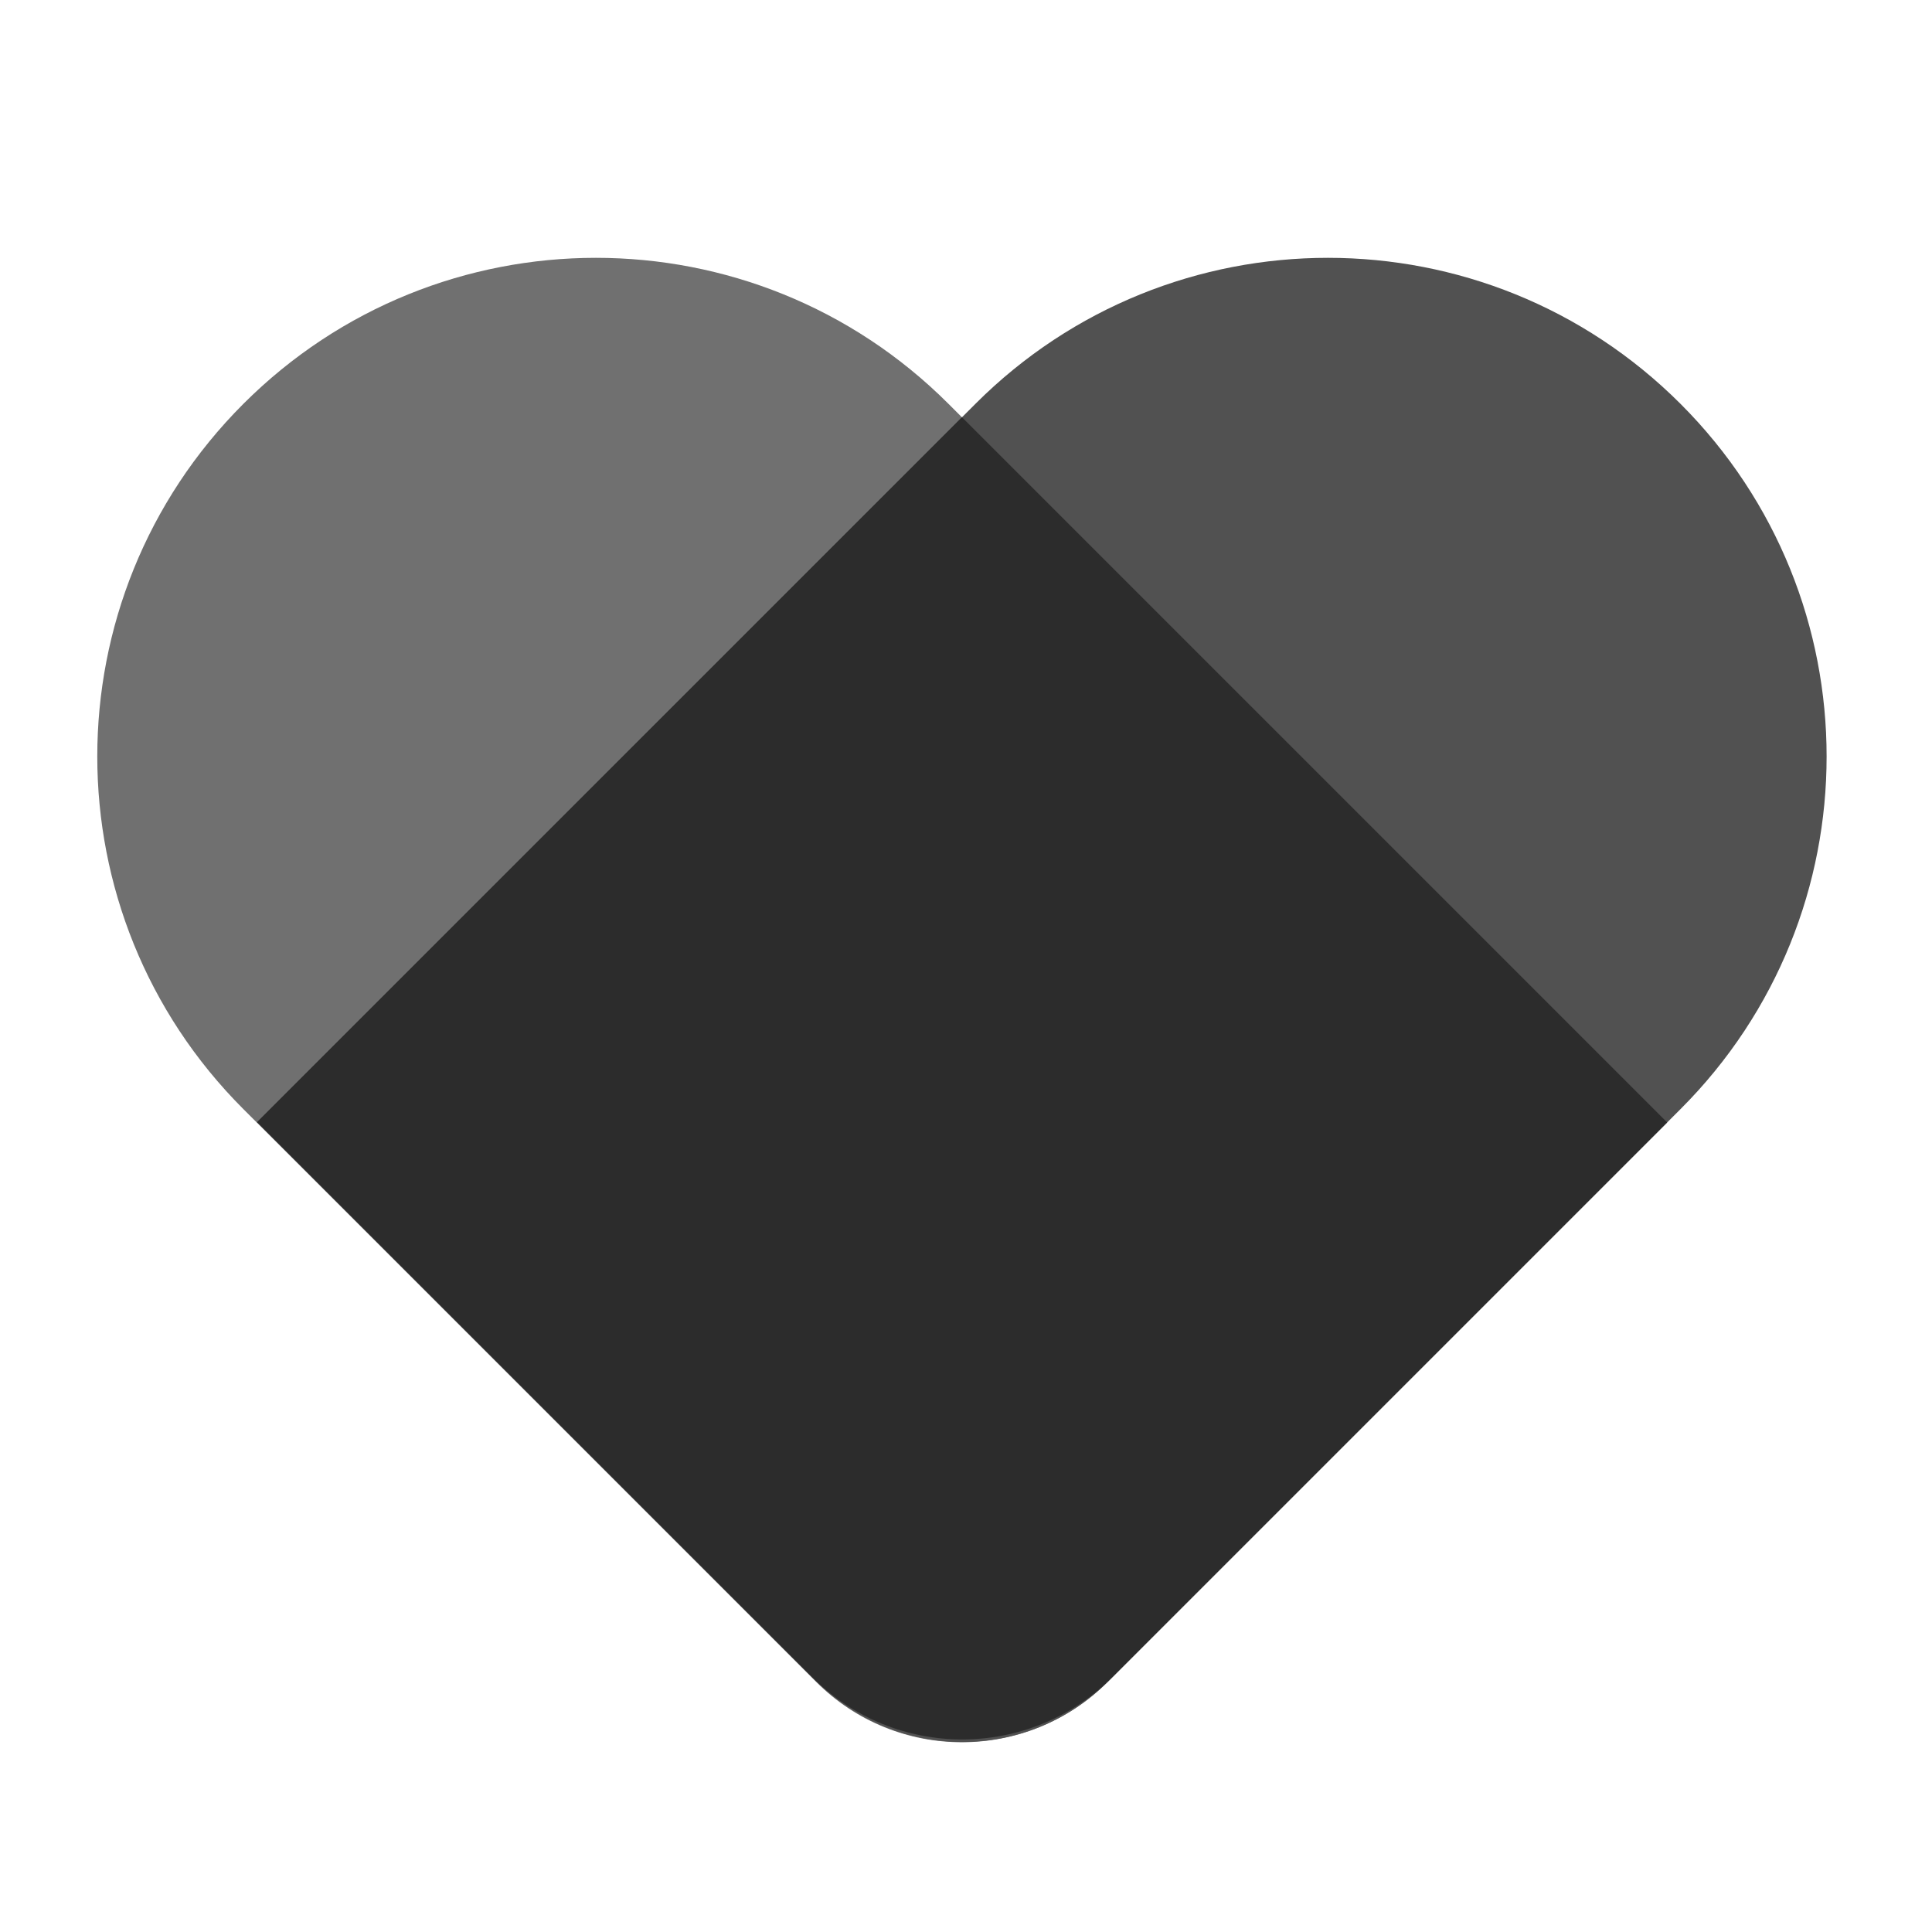 <?xml version="1.0" standalone="no"?><!DOCTYPE svg PUBLIC "-//W3C//DTD SVG 1.1//EN" "http://www.w3.org/Graphics/SVG/1.1/DTD/svg11.dtd"><svg t="1679539281276" class="icon" viewBox="0 0 1024 1024" version="1.1" xmlns="http://www.w3.org/2000/svg" p-id="2307" id="mx_n_1679539281277" data-spm-anchor-id="a313x.7781069.0.i8" xmlns:xlink="http://www.w3.org/1999/xlink" width="200" height="200"><path d="M883.61 594.893l-296.55 296.55c-42.65 42.65-111.821 42.65-154.47 0l-303.616-303.616c-103.219-103.219-103.219-270.541 0-373.76 103.219-103.219 270.541-103.219 373.76 0l380.877 380.826z" fill="#707070" p-id="2308" data-spm-anchor-id="a313x.7781069.0.i11" class="selected"></path><path d="M136.243 594.739l296.55 296.55c42.65 42.65 111.821 42.65 154.47 0l303.462-303.462c103.219-103.219 103.219-270.541 0-373.76-103.219-103.219-270.541-103.219-373.76 0l-380.723 380.672z" fill="#515151" p-id="2309" data-spm-anchor-id="a313x.7781069.0.i10" class="selected"></path><path d="M136.243 594.739l294.298 294.298c43.827 43.827 114.944 43.878 158.822 0.102l294.246-294.246-373.76-373.76-373.606 373.606z" fill="#2c2c2c" p-id="2310" data-spm-anchor-id="a313x.7781069.0.i9" class=""></path></svg>